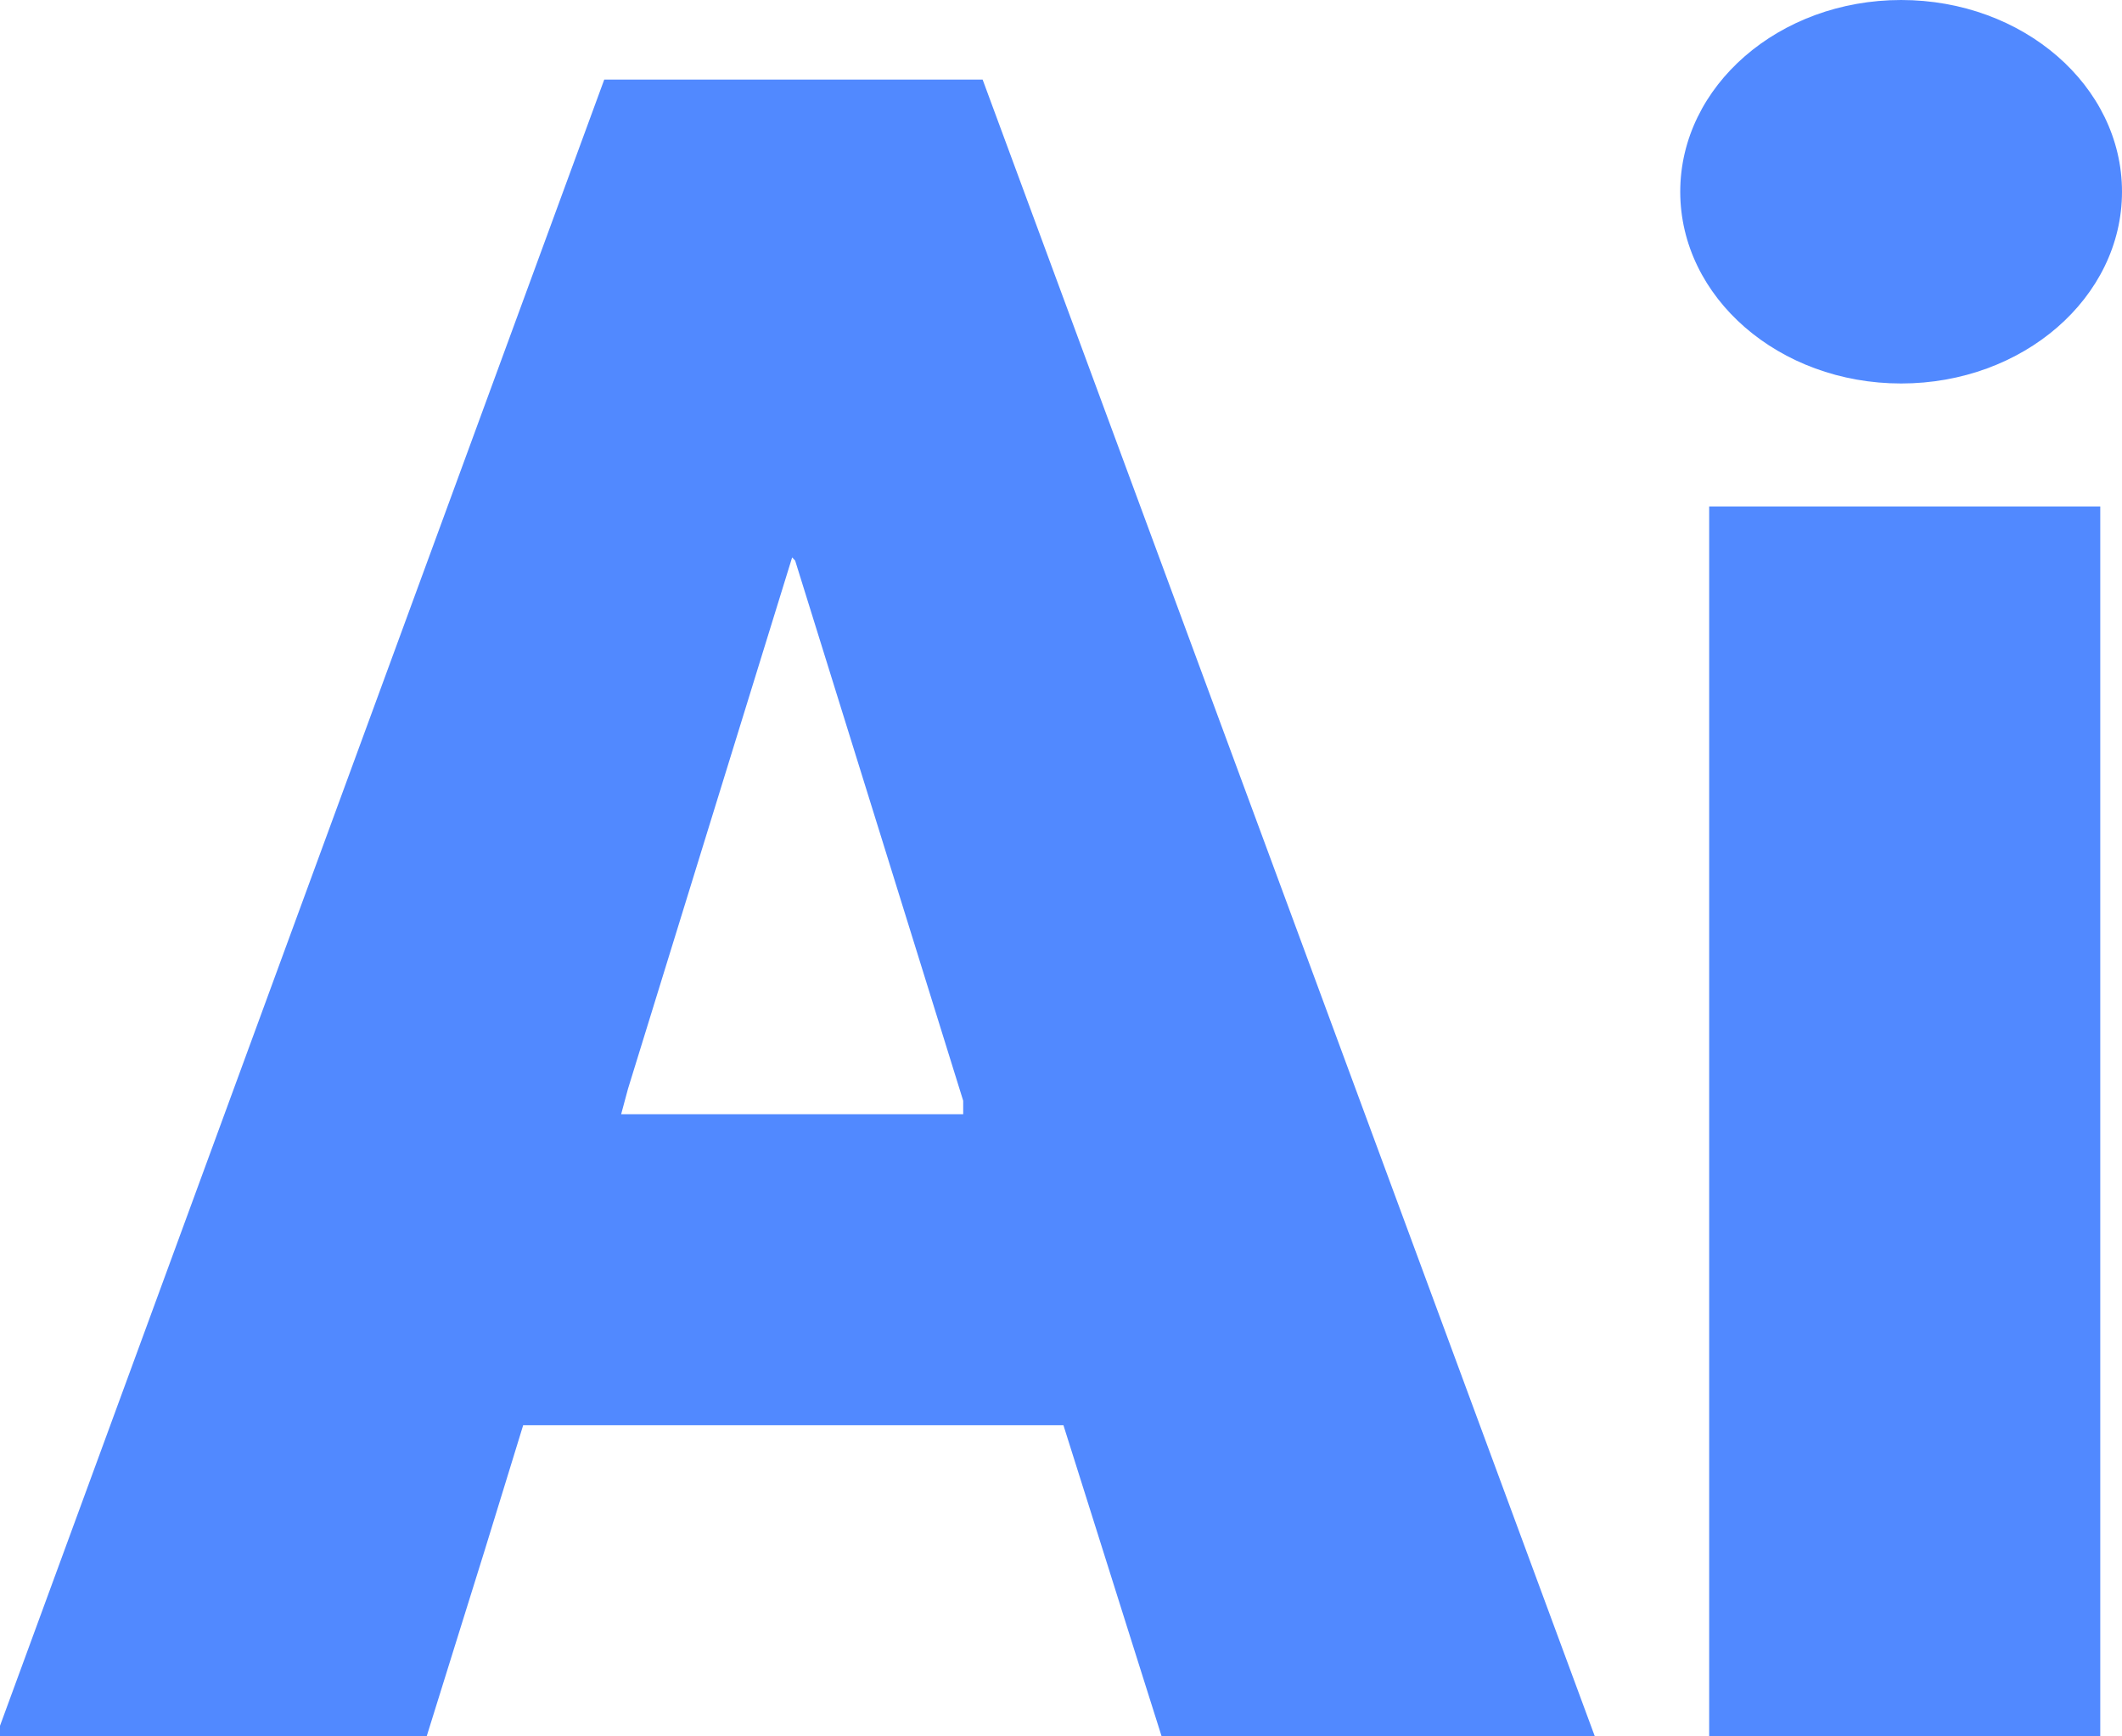 <svg width="33" height="27" viewBox="0 0 33 27" fill="none" xmlns="http://www.w3.org/2000/svg">
<path fill-rule="evenodd" clip-rule="evenodd" d="M4.698 14.036L0 26.835V26.918V27H3.318H6.635L7.082 25.566L7.53 24.131L7.833 23.147L8.136 22.162H12.337H16.538L17.062 23.822L17.585 25.481L17.825 26.241L18.065 27H21.434H24.802L24.75 26.859L24.698 26.719L19.99 13.978L15.281 1.237H12.339H9.397L4.698 14.036ZM26.58 17.437V27H29.621H32.662V17.437V7.875H29.621H26.58V17.437ZM13.673 12.917L14.979 17.116V17.22V17.325H12.32H9.66L9.713 17.128L9.766 16.931L11.042 12.799L12.319 8.667L12.343 8.693L12.366 8.718L13.673 12.917Z" fill="#3E7DFF" fill-opacity="0.9"/>
<path d="M33 2.981C33 4.628 31.462 5.963 29.565 5.963C27.668 5.963 26.13 4.628 26.13 2.981C26.13 1.335 27.668 0 29.565 0C31.462 0 33 1.335 33 2.981Z" fill="#3E7DFF" fill-opacity="0.9"/>
</svg>
